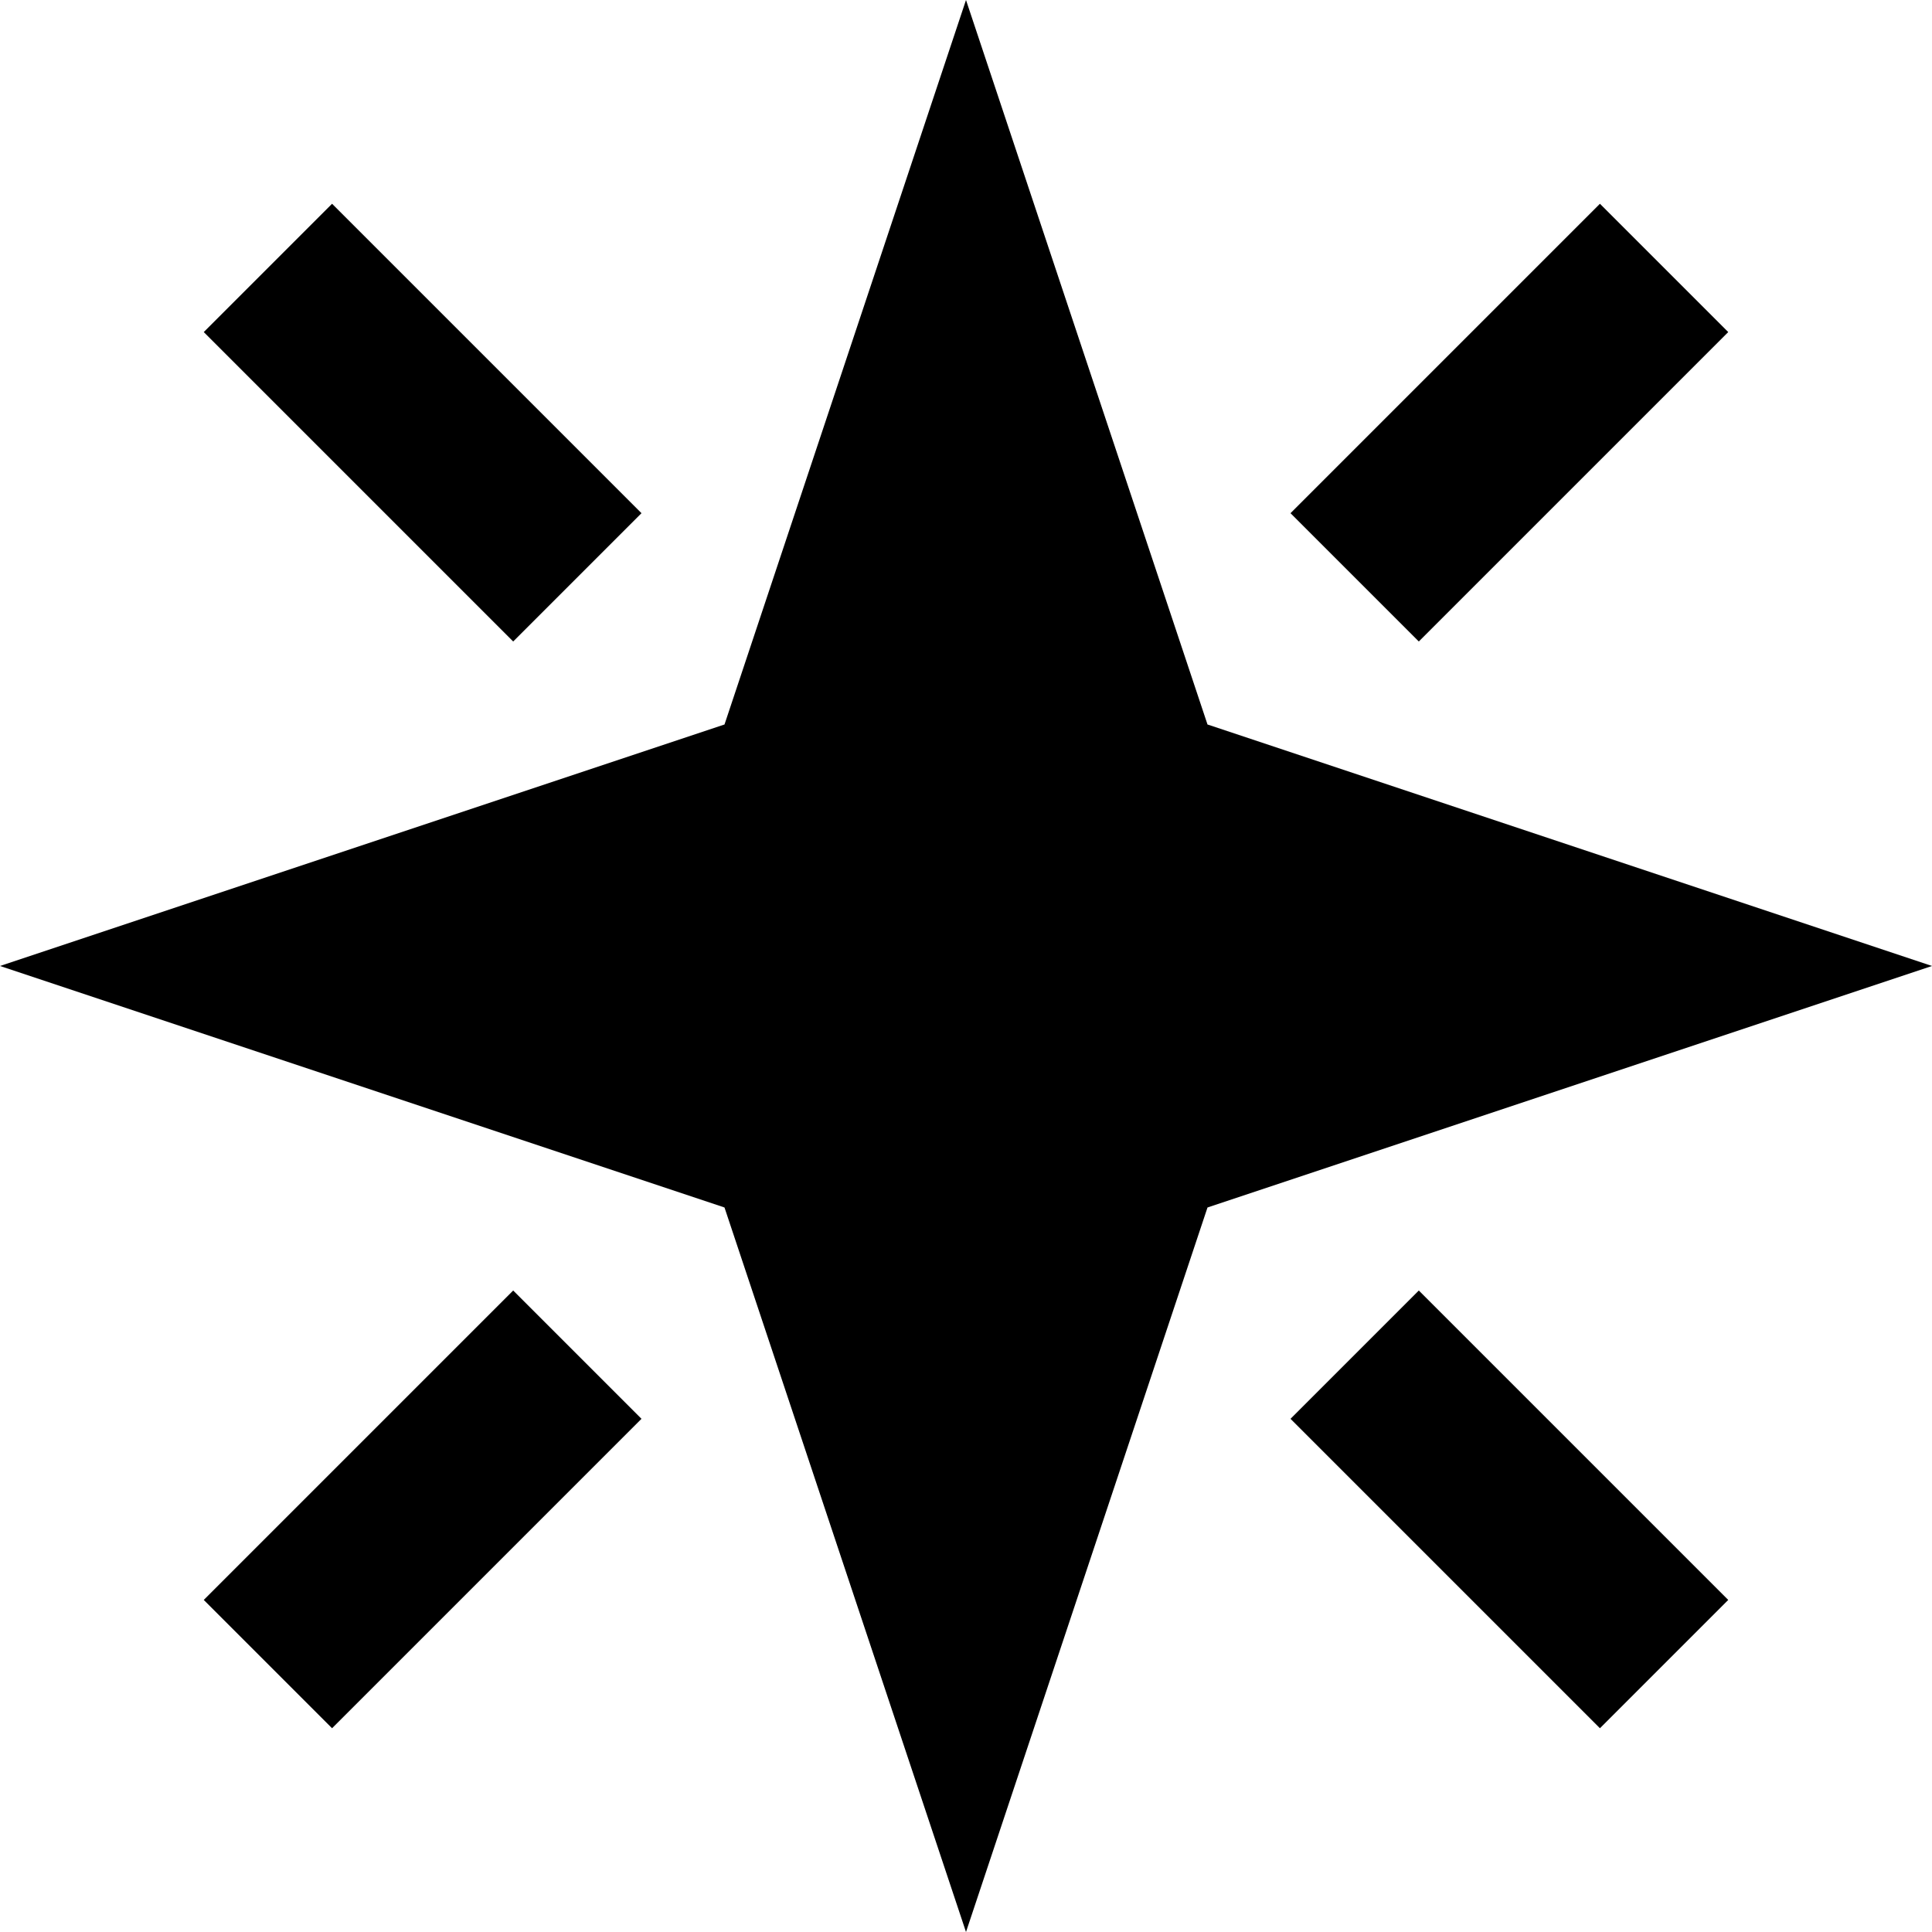 <svg viewBox="0 0 512 512">
  <path
    d="M 0 256 L 192 320 L 256 512 L 320 320 L 512 256 L 320 192 L 256 0 L 192 192 L 0 256 L 0 256 Z M 54 88 L 71 105 L 119 153 L 136 170 L 170 136 L 153 119 L 105 71 L 88 54 L 54 88 L 54 88 Z M 458 88 L 424 54 L 407 71 L 359 119 L 342 136 L 376 170 L 393 153 L 441 105 L 458 88 L 458 88 Z M 441 407 L 393 359 L 376 342 L 342 376 L 359 393 L 407 441 L 424 458 L 458 424 L 441 407 L 441 407 Z M 54 424 L 88 458 L 105 441 L 153 393 L 170 376 L 136 342 L 119 359 L 71 407 L 54 424 L 54 424 Z"
  />
</svg>